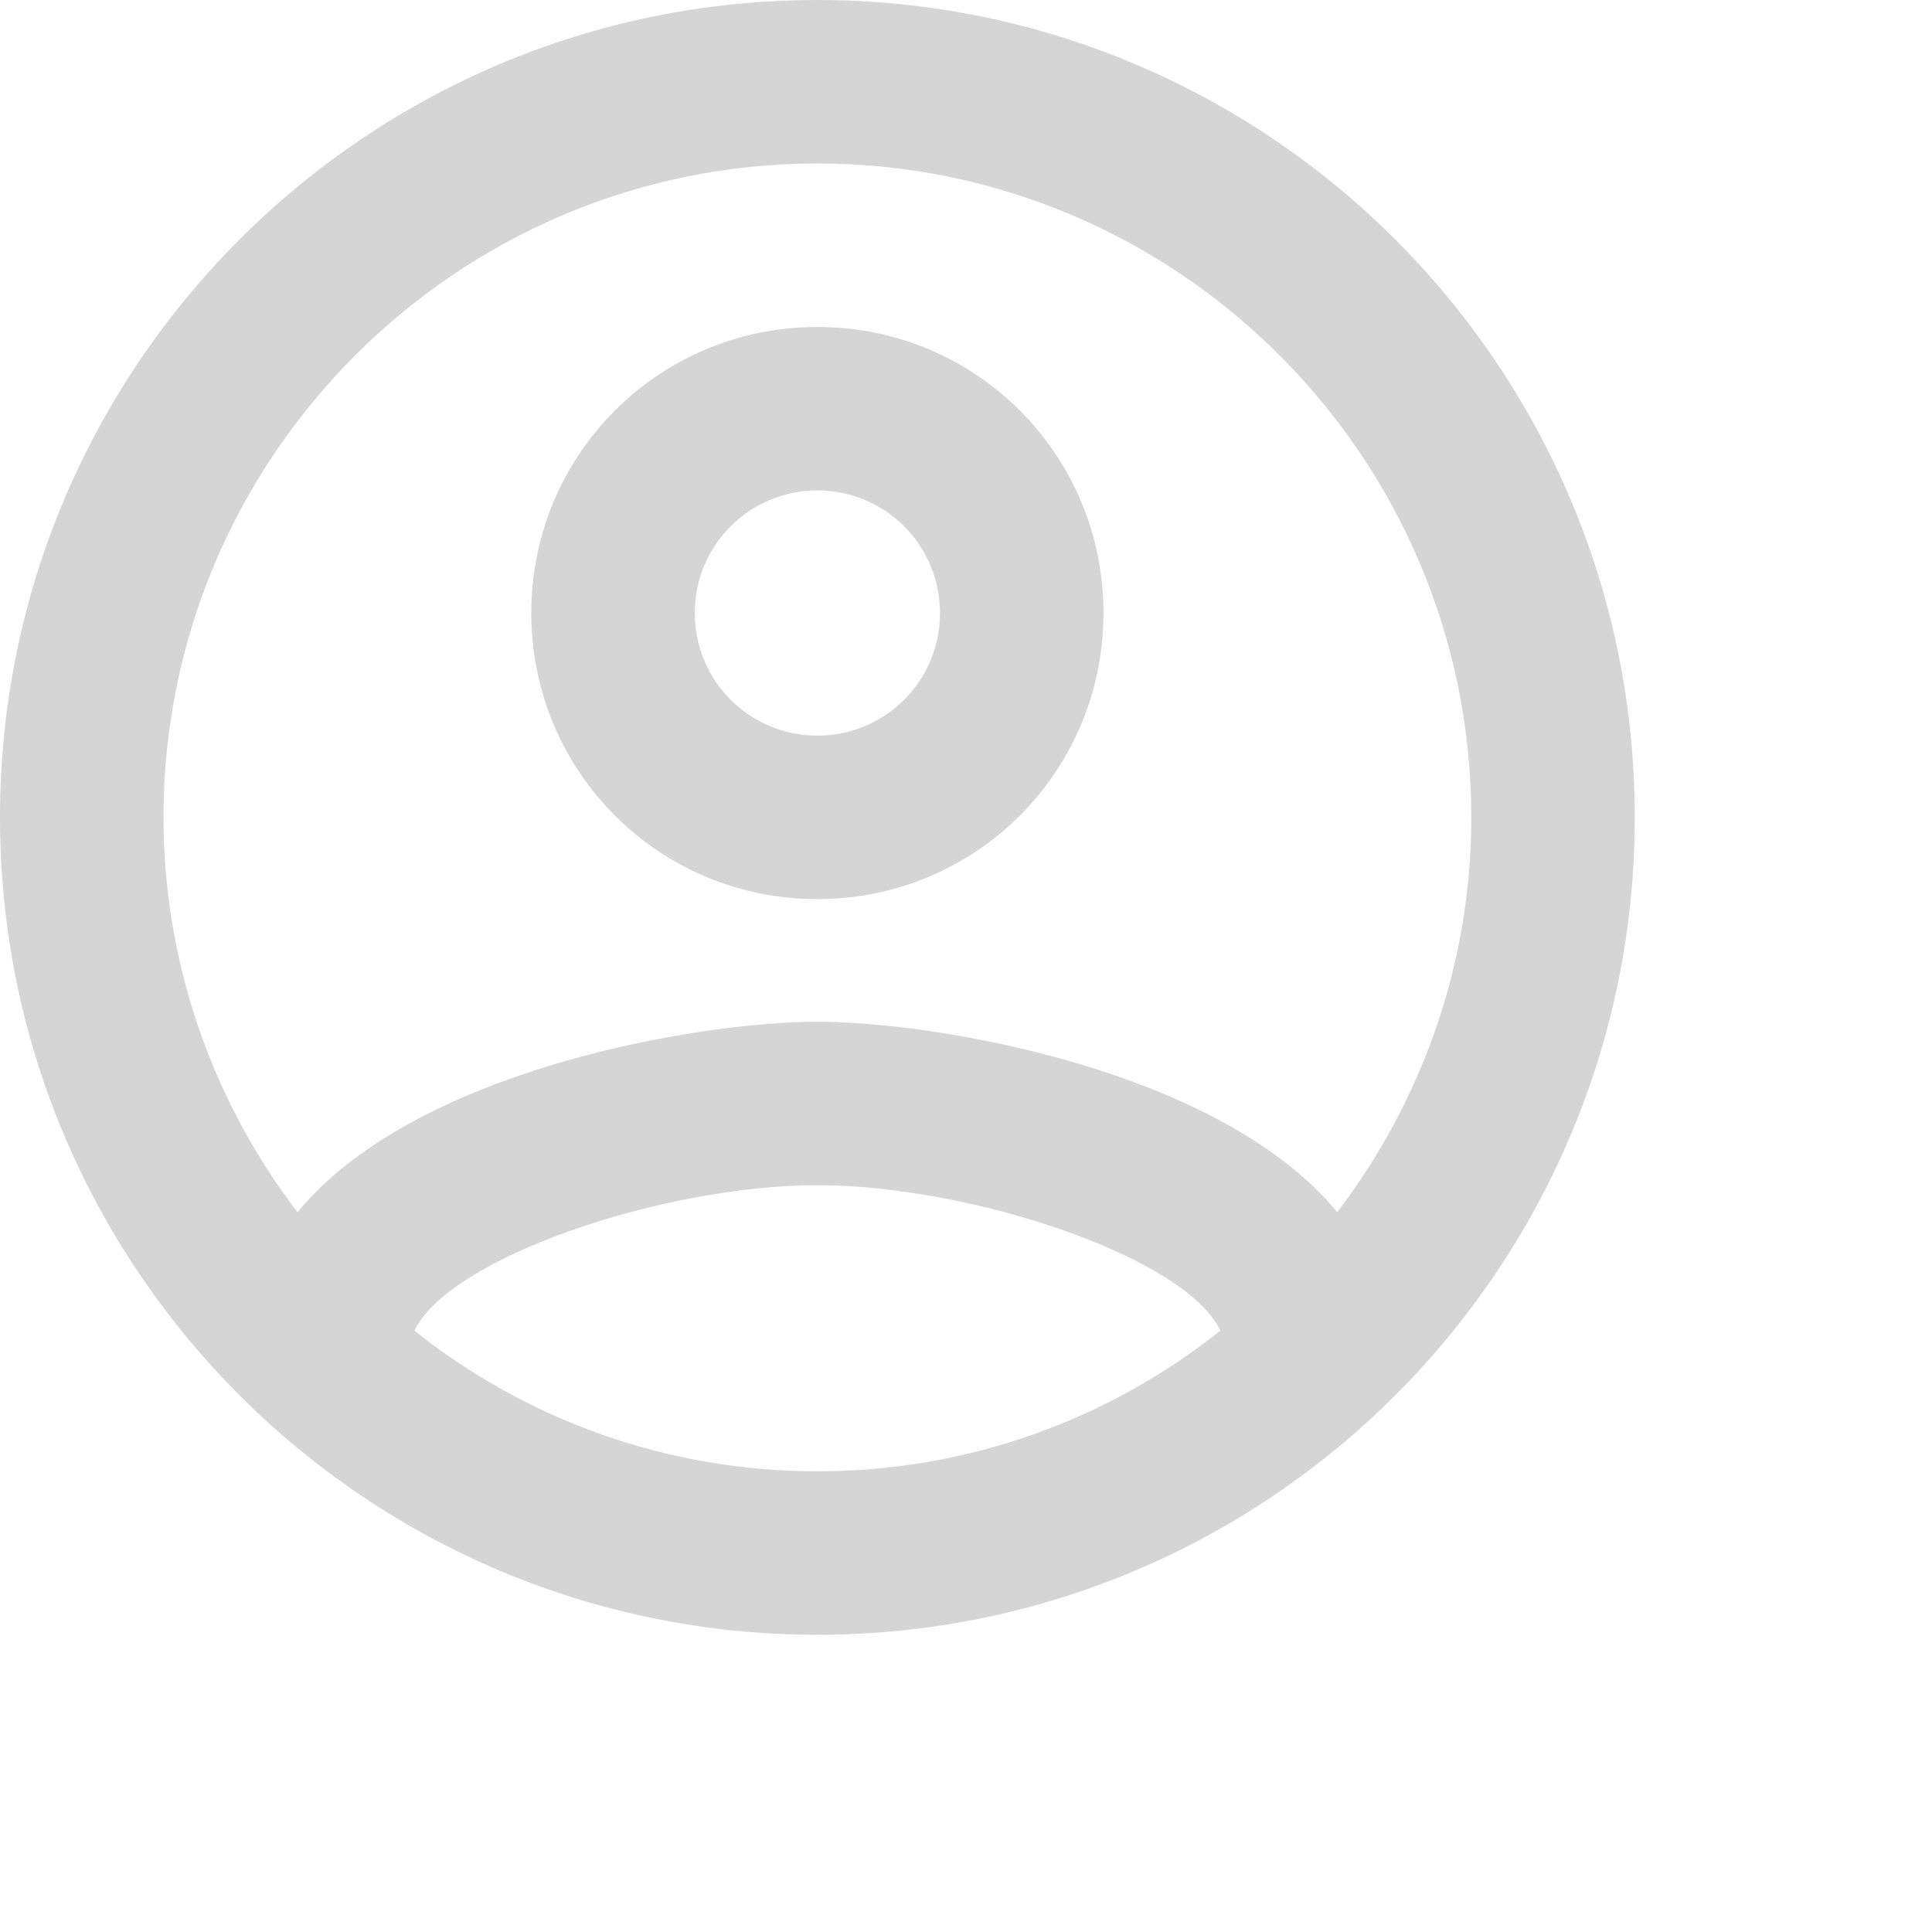 <svg width="26" height="26" viewBox="0 0 26 26" fill="none" xmlns="http://www.w3.org/2000/svg">
<path d="M11 0C4.928 0 0 4.928 0 11C0 17.072 4.928 22 11 22C17.072 22 22 17.072 22 11C22 4.928 17.072 0 11 0ZM5.577 17.908C6.05 16.918 8.932 15.95 11 15.95C13.068 15.95 15.961 16.918 16.423 17.908C14.927 19.096 13.046 19.8 11 19.8C8.954 19.8 7.073 19.096 5.577 17.908ZM17.996 16.313C16.423 14.399 12.606 13.75 11 13.75C9.394 13.75 5.577 14.399 4.004 16.313C2.835 14.788 2.201 12.921 2.2 11C2.2 6.149 6.149 2.2 11 2.2C15.851 2.2 19.8 6.149 19.8 11C19.8 13.002 19.118 14.839 17.996 16.313ZM11 4.4C8.866 4.4 7.15 6.116 7.15 8.25C7.15 10.384 8.866 12.1 11 12.1C13.134 12.1 14.85 10.384 14.85 8.25C14.85 6.116 13.134 4.4 11 4.4ZM11 9.9C10.087 9.9 9.35 9.163 9.35 8.25C9.35 7.337 10.087 6.6 11 6.6C11.913 6.6 12.65 7.337 12.65 8.25C12.65 9.163 11.913 9.9 11 9.9Z" fill="#D5D5D5"/>
</svg>
